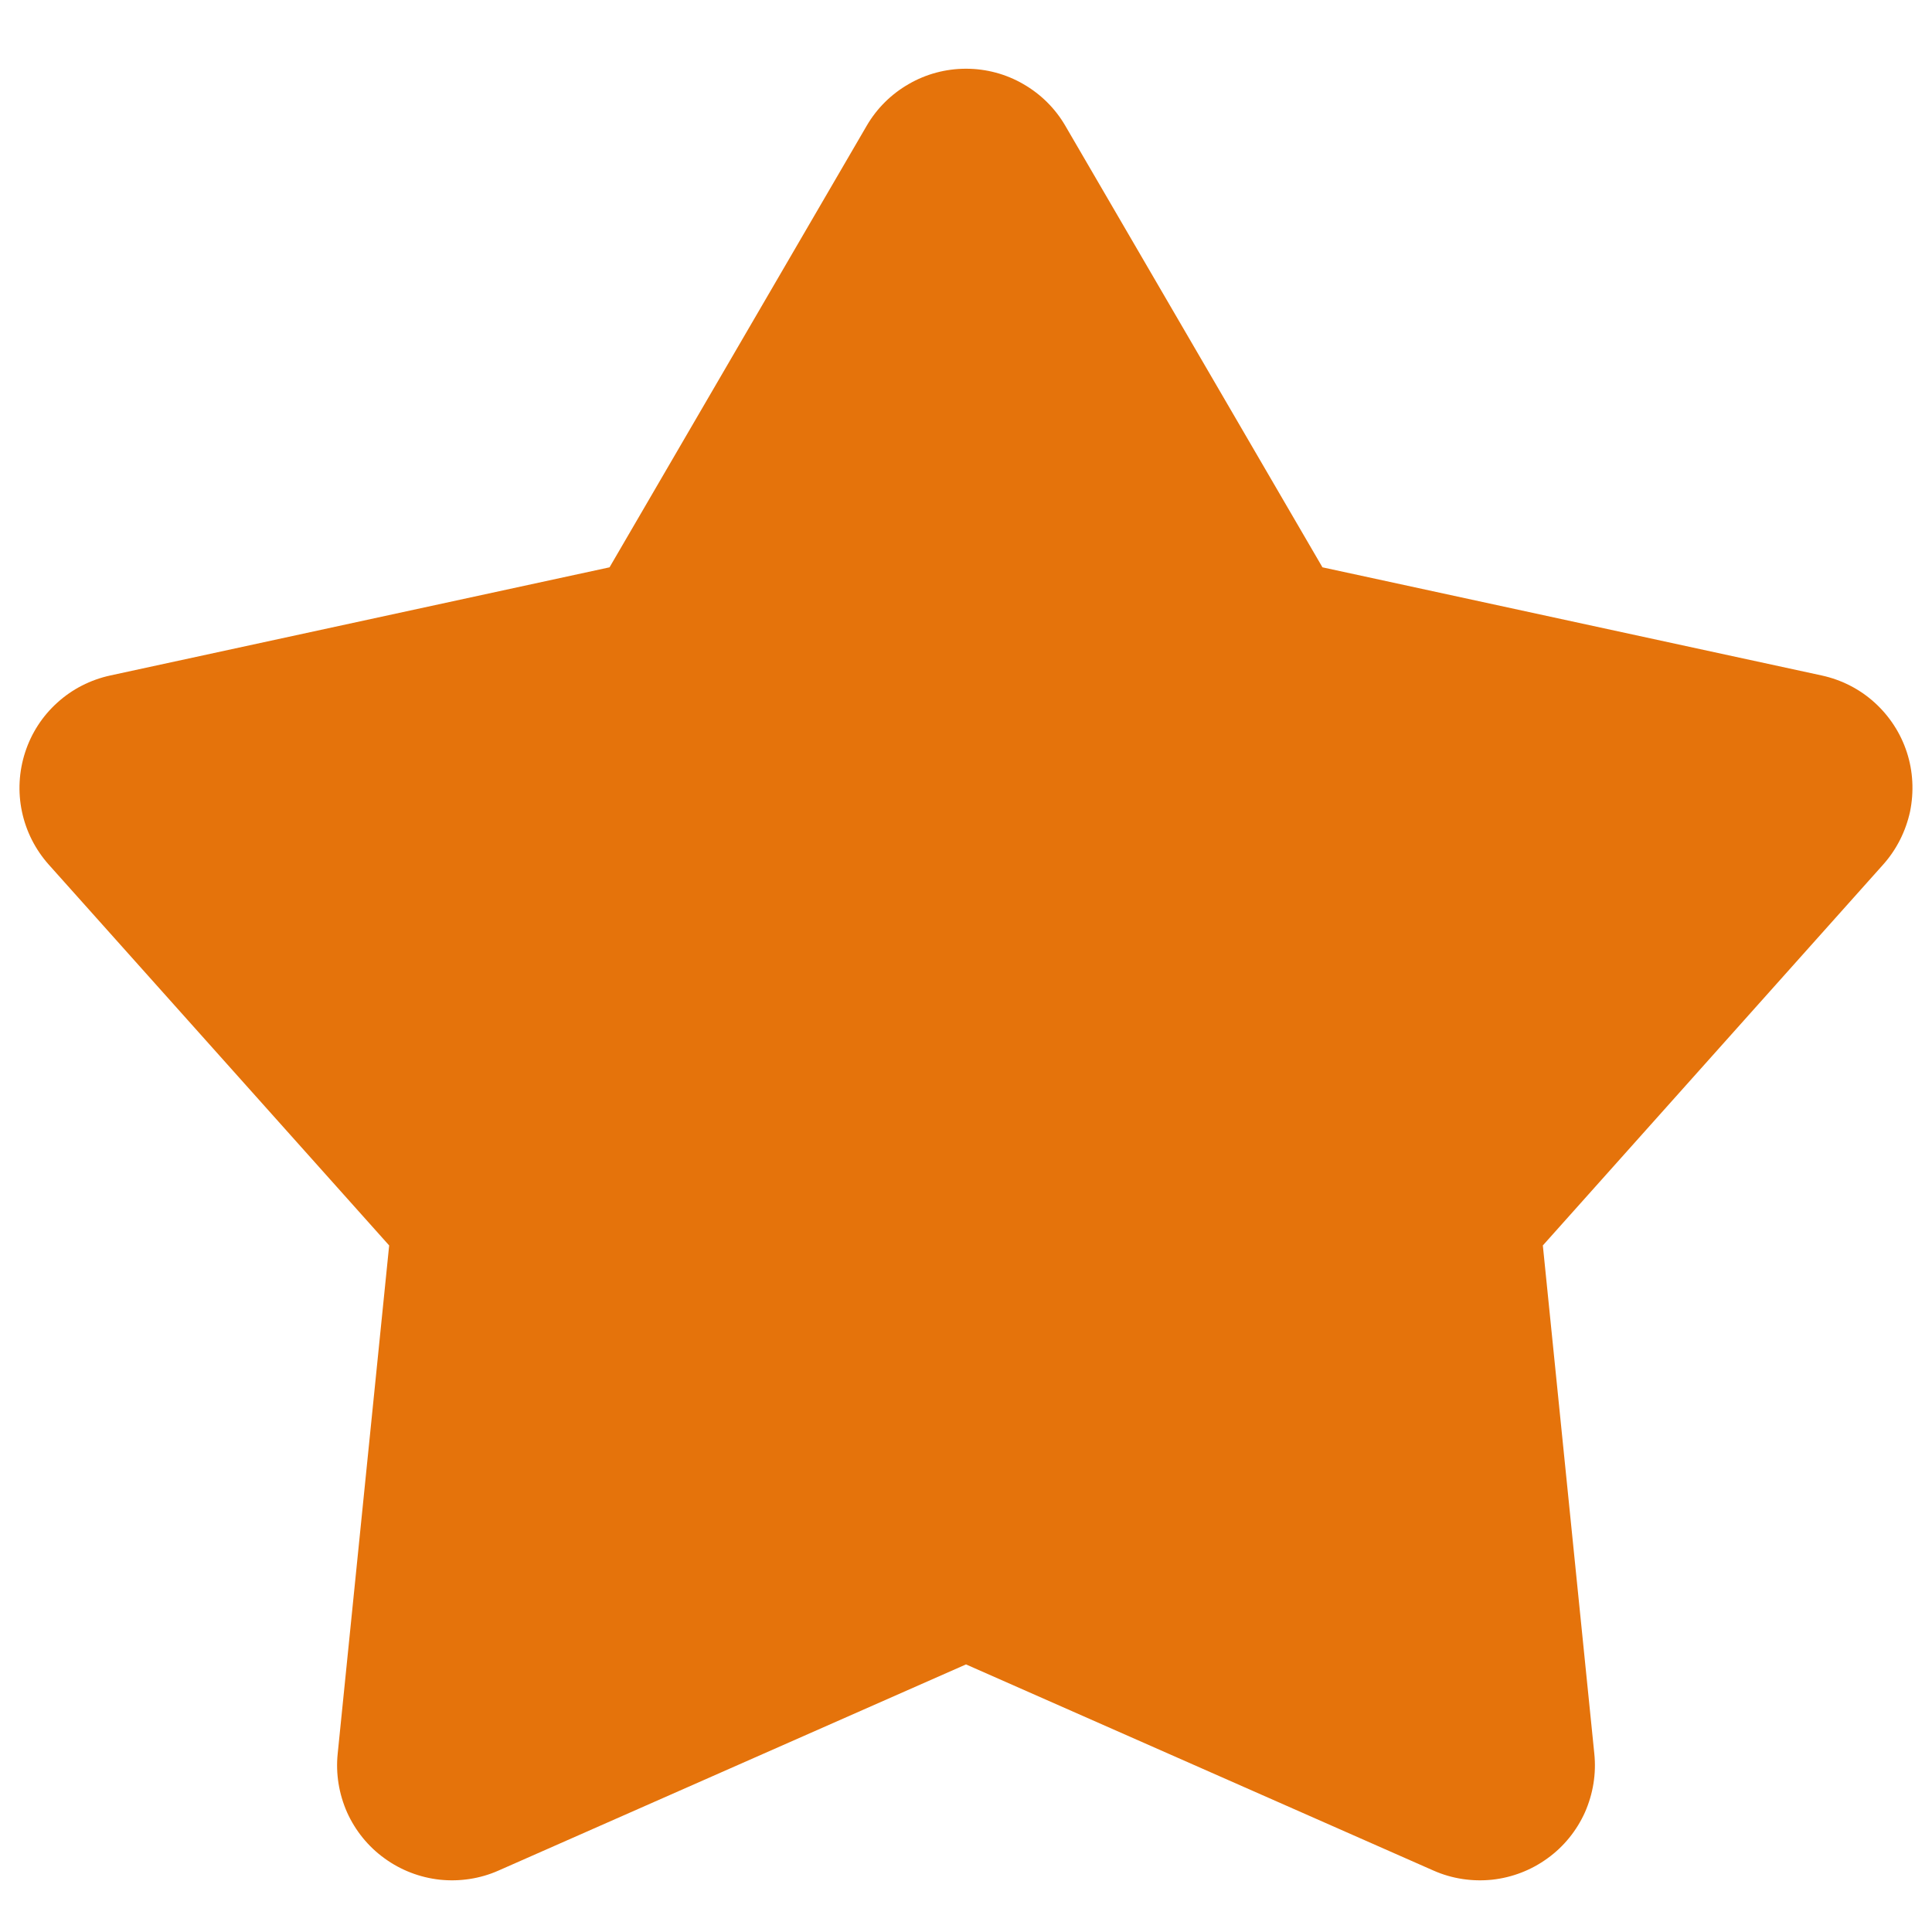 <svg width="14" height="14" viewBox="0 0 14 14" fill="none" xmlns="http://www.w3.org/2000/svg">
<path d="M6.28 0.912C6.353 0.786 6.458 0.682 6.585 0.609C6.711 0.536 6.854 0.498 7 0.498C7.146 0.498 7.289 0.536 7.415 0.609C7.542 0.682 7.647 0.786 7.72 0.912L9.583 4.111L13.202 4.895C13.344 4.926 13.476 4.993 13.584 5.091C13.692 5.189 13.773 5.313 13.818 5.452C13.863 5.59 13.87 5.738 13.841 5.881C13.81 6.023 13.744 6.155 13.647 6.264L11.18 9.025L11.553 12.708C11.568 12.853 11.544 12.999 11.485 13.133C11.425 13.266 11.332 13.381 11.214 13.466C11.096 13.552 10.958 13.605 10.813 13.621C10.668 13.636 10.521 13.614 10.388 13.555L7 12.061L3.612 13.555C3.479 13.614 3.332 13.636 3.187 13.621C3.042 13.605 2.904 13.552 2.786 13.466C2.668 13.381 2.575 13.266 2.515 13.133C2.456 12.999 2.432 12.853 2.447 12.708L2.82 9.025L0.353 6.265C0.256 6.156 0.189 6.024 0.159 5.881C0.129 5.739 0.137 5.591 0.182 5.452C0.227 5.313 0.307 5.189 0.416 5.091C0.524 4.993 0.656 4.926 0.798 4.895L4.417 4.111L6.28 0.912Z" fill="#E5730B"/>
</svg>
